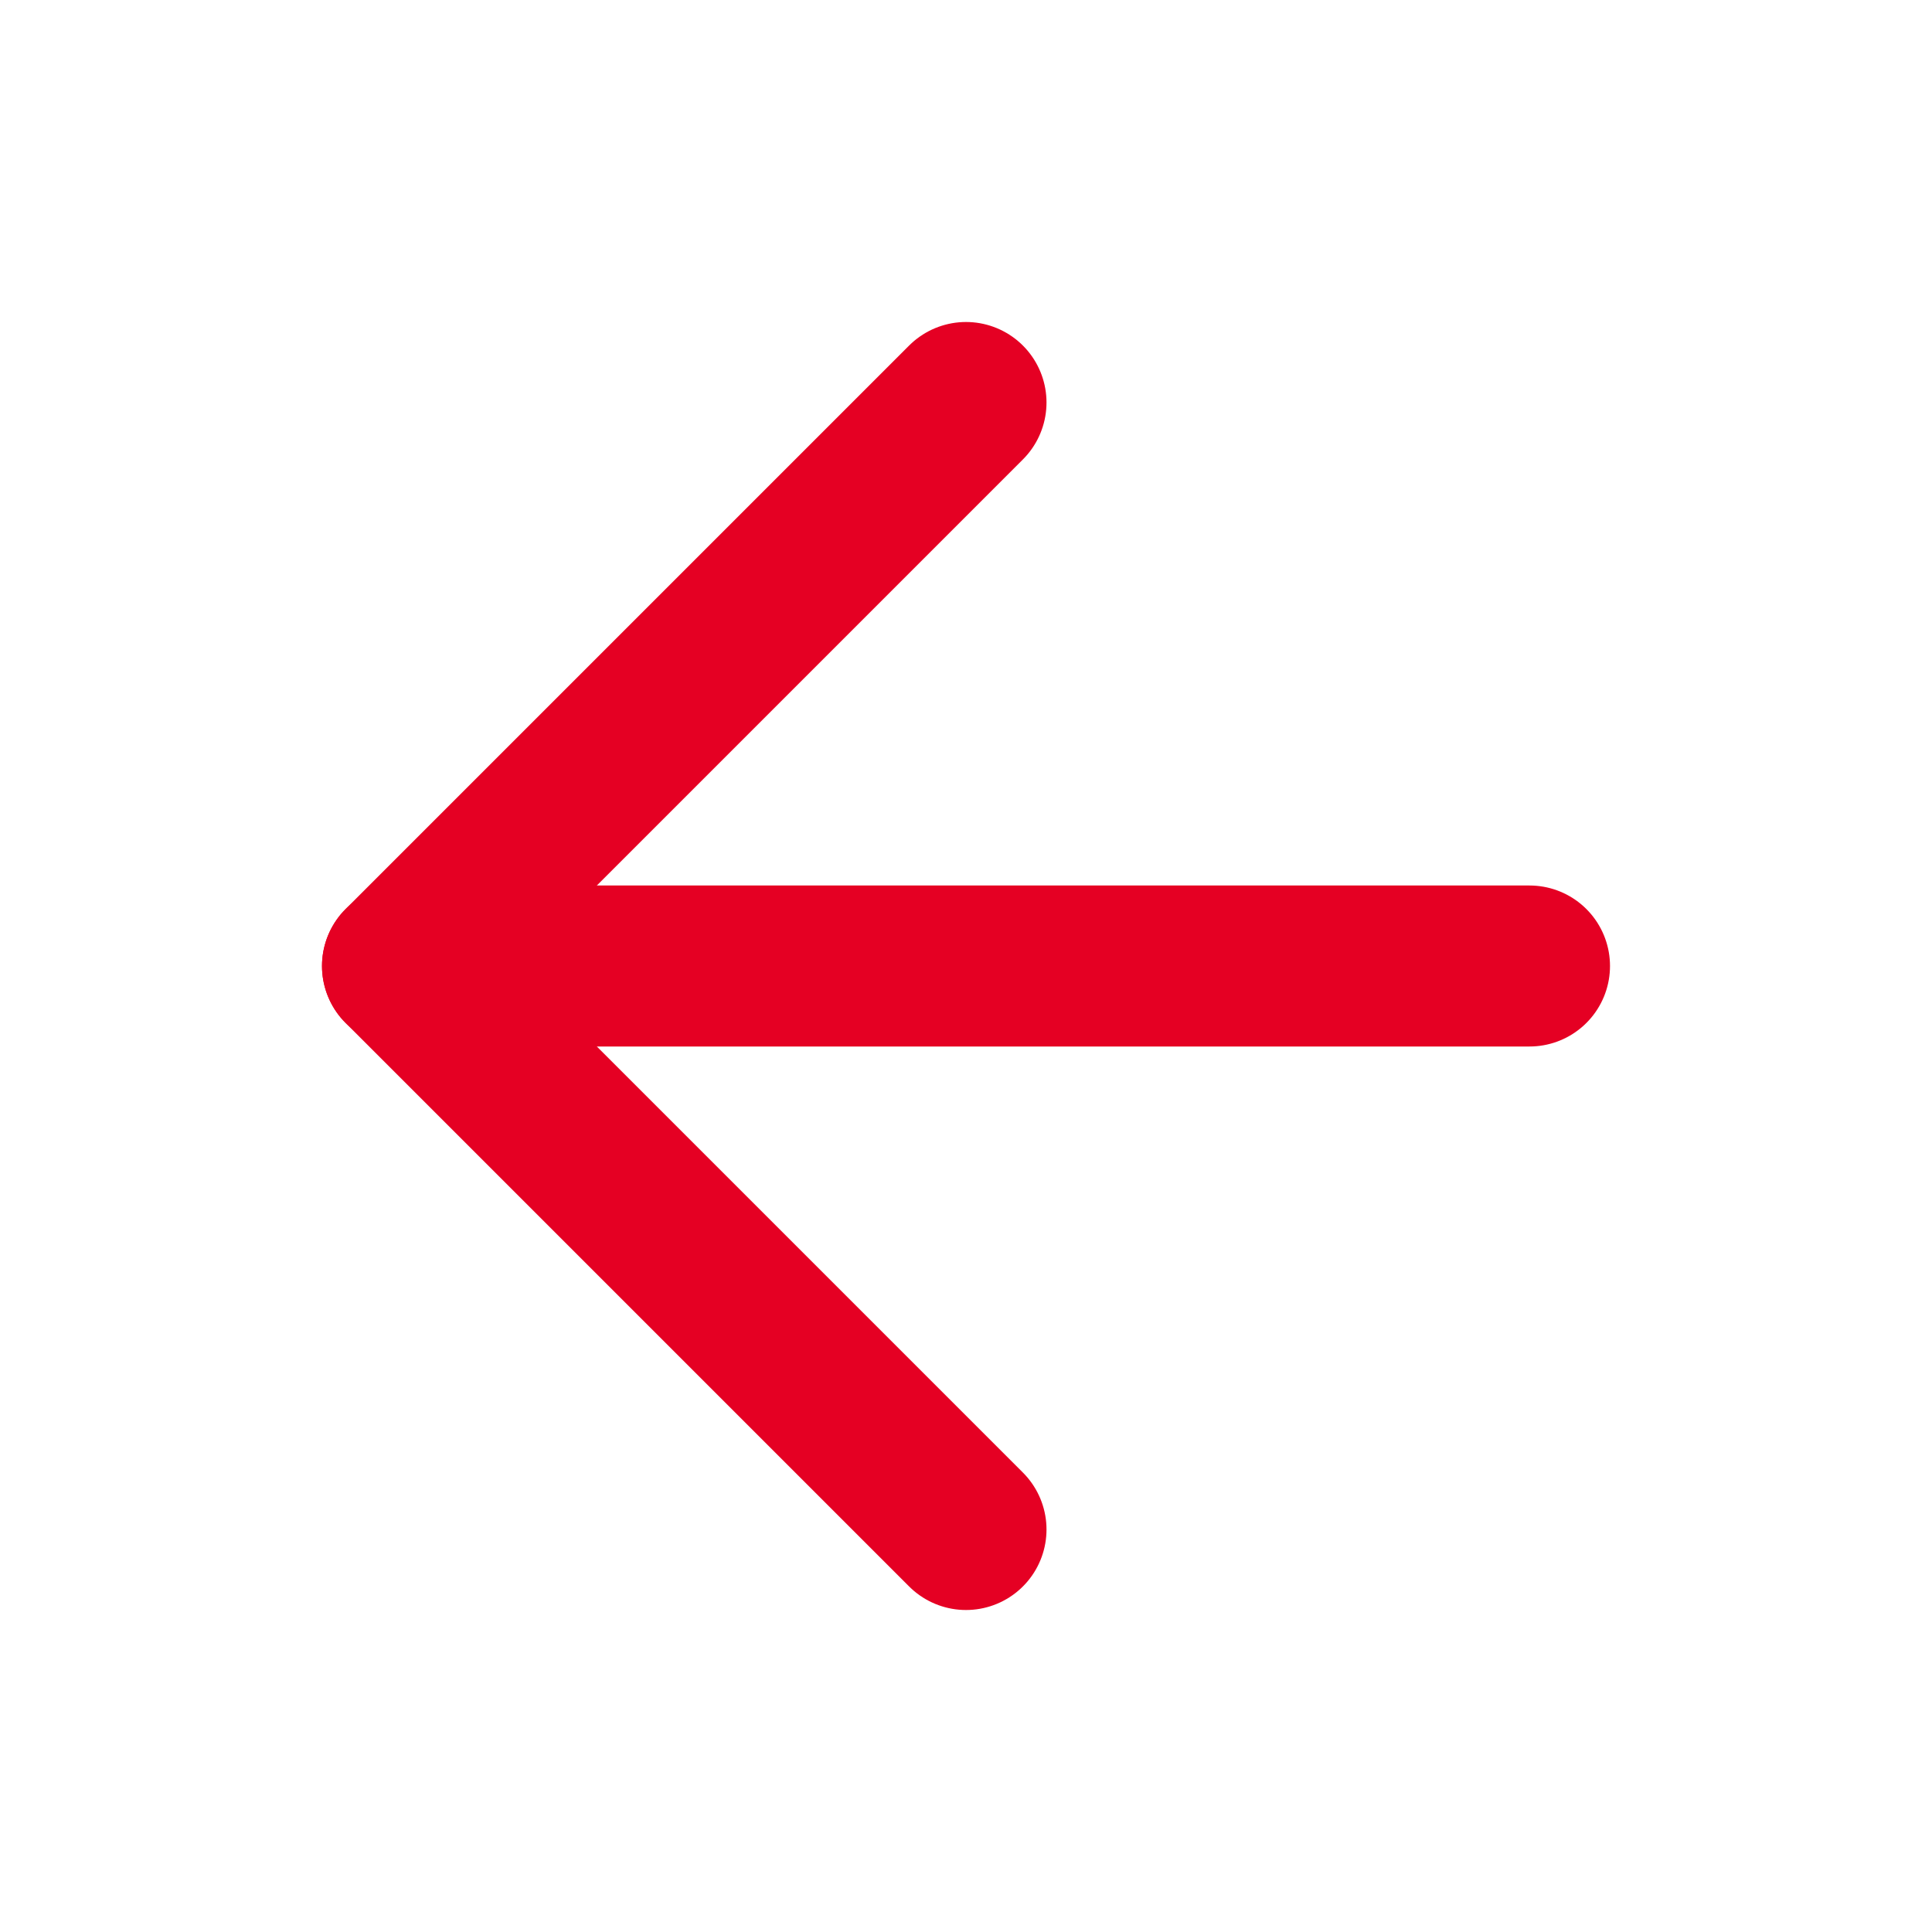 <svg width="24" height="24" viewBox="0 0 24 24" fill="none" xmlns="http://www.w3.org/2000/svg">
<path d="M19 12H5" stroke="#e50023" stroke-width="2" stroke-linecap="round" stroke-linejoin="round"/>
<path d="M12 19L5 12L12 5" stroke="#e50023" stroke-width="2" stroke-linecap="round" stroke-linejoin="round"/>
</svg>
